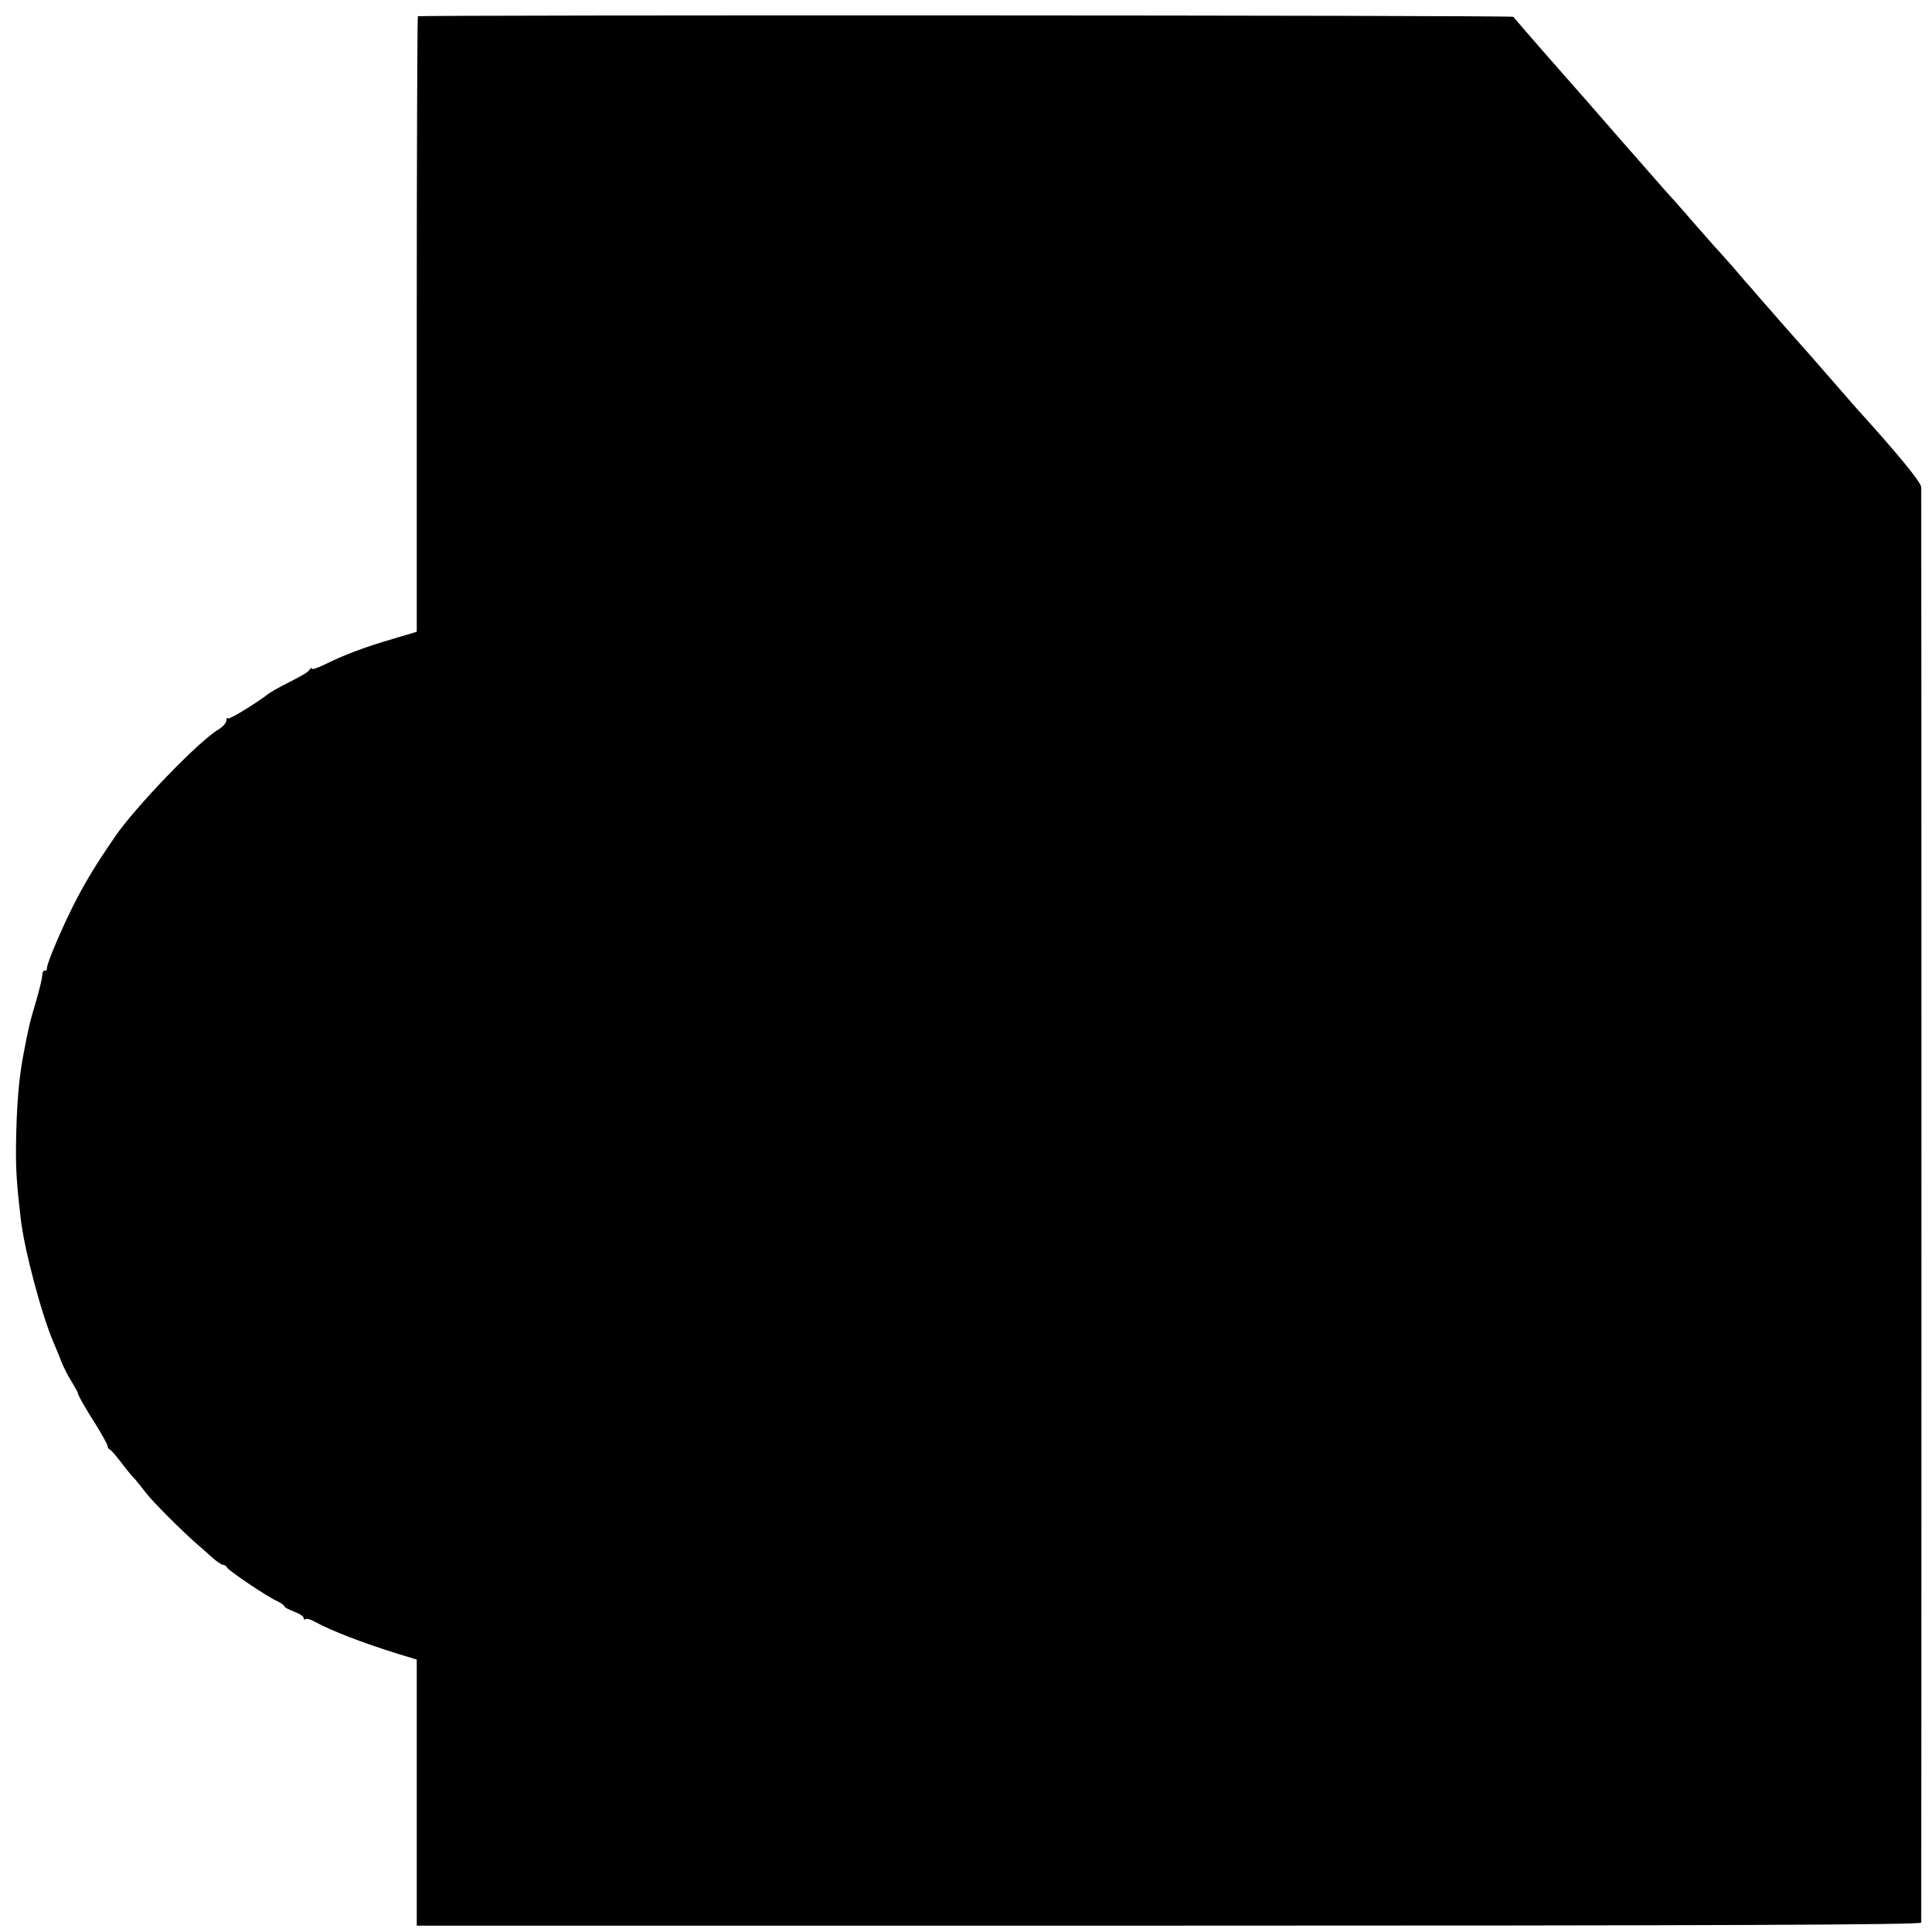 <?xml version="1.0" standalone="no"?>
<!DOCTYPE svg PUBLIC "-//W3C//DTD SVG 20010904//EN"
 "http://www.w3.org/TR/2001/REC-SVG-20010904/DTD/svg10.dtd">
<svg version="1.0" xmlns="http://www.w3.org/2000/svg"
 width="700pt" height="700pt" viewBox="0 0 700 700"
 preserveAspectRatio="xMidYMid meet">
<g transform="translate(0,700) scale(0.1,-0.1)"
fill="#000000" stroke="none">
<path d="M1514 6941 c-2 -2 -4 -505 -4 -1117 l0 -1113 -87 -26 c-103 -30 -179
-59 -245 -92 -27 -13 -48 -20 -48 -16 0 5 -4 3 -8 -3 -7 -10 -19 -18 -102 -60
-19 -10 -39 -22 -45 -26 -45 -35 -144 -96 -149 -91 -3 4 -6 0 -6 -8 0 -8 -12
-22 -27 -31 -72 -42 -305 -284 -378 -392 -62 -90 -98 -149 -135 -219 -47 -89
-110 -235 -110 -255 0 -7 -3 -11 -7 -9 -5 3 -9 -5 -10 -16 0 -12 -11 -56 -23
-97 -25 -84 -25 -87 -45 -190 -17 -88 -25 -186 -27 -330 -1 -92 3 -144 17
-265 13 -114 77 -352 119 -449 7 -17 20 -47 27 -66 7 -19 24 -53 38 -75 13
-22 24 -41 23 -42 -2 -4 30 -60 71 -124 20 -33 37 -64 37 -69 0 -4 3 -10 8
-12 4 -1 23 -23 42 -48 19 -25 40 -51 48 -58 7 -8 25 -30 40 -50 25 -33 134
-142 192 -192 14 -12 37 -32 52 -46 15 -13 32 -24 37 -24 5 0 11 -4 13 -9 4
-10 145 -106 182 -122 14 -7 26 -15 26 -19 0 -3 16 -12 35 -19 19 -7 35 -17
35 -23 0 -6 3 -8 6 -5 4 4 19 0 33 -8 62 -34 174 -77 299 -116 l72 -22 0 -482
0 -482 2725 0 c1982 0 2725 3 2726 11 1 14 1 5175 0 5201 -1 18 -83 118 -225
275 -23 25 -54 62 -71 81 -36 42 -166 190 -180 205 -5 6 -35 39 -65 74 -30 34
-63 72 -73 84 -11 12 -40 45 -65 75 -26 29 -60 68 -77 86 -16 18 -52 59 -80
91 -27 32 -57 65 -65 74 -8 8 -91 103 -185 210 -93 107 -172 197 -175 200 -6
6 -213 243 -217 249 -4 6 -3963 7 -3969 2z"/>
</g>
</svg>

